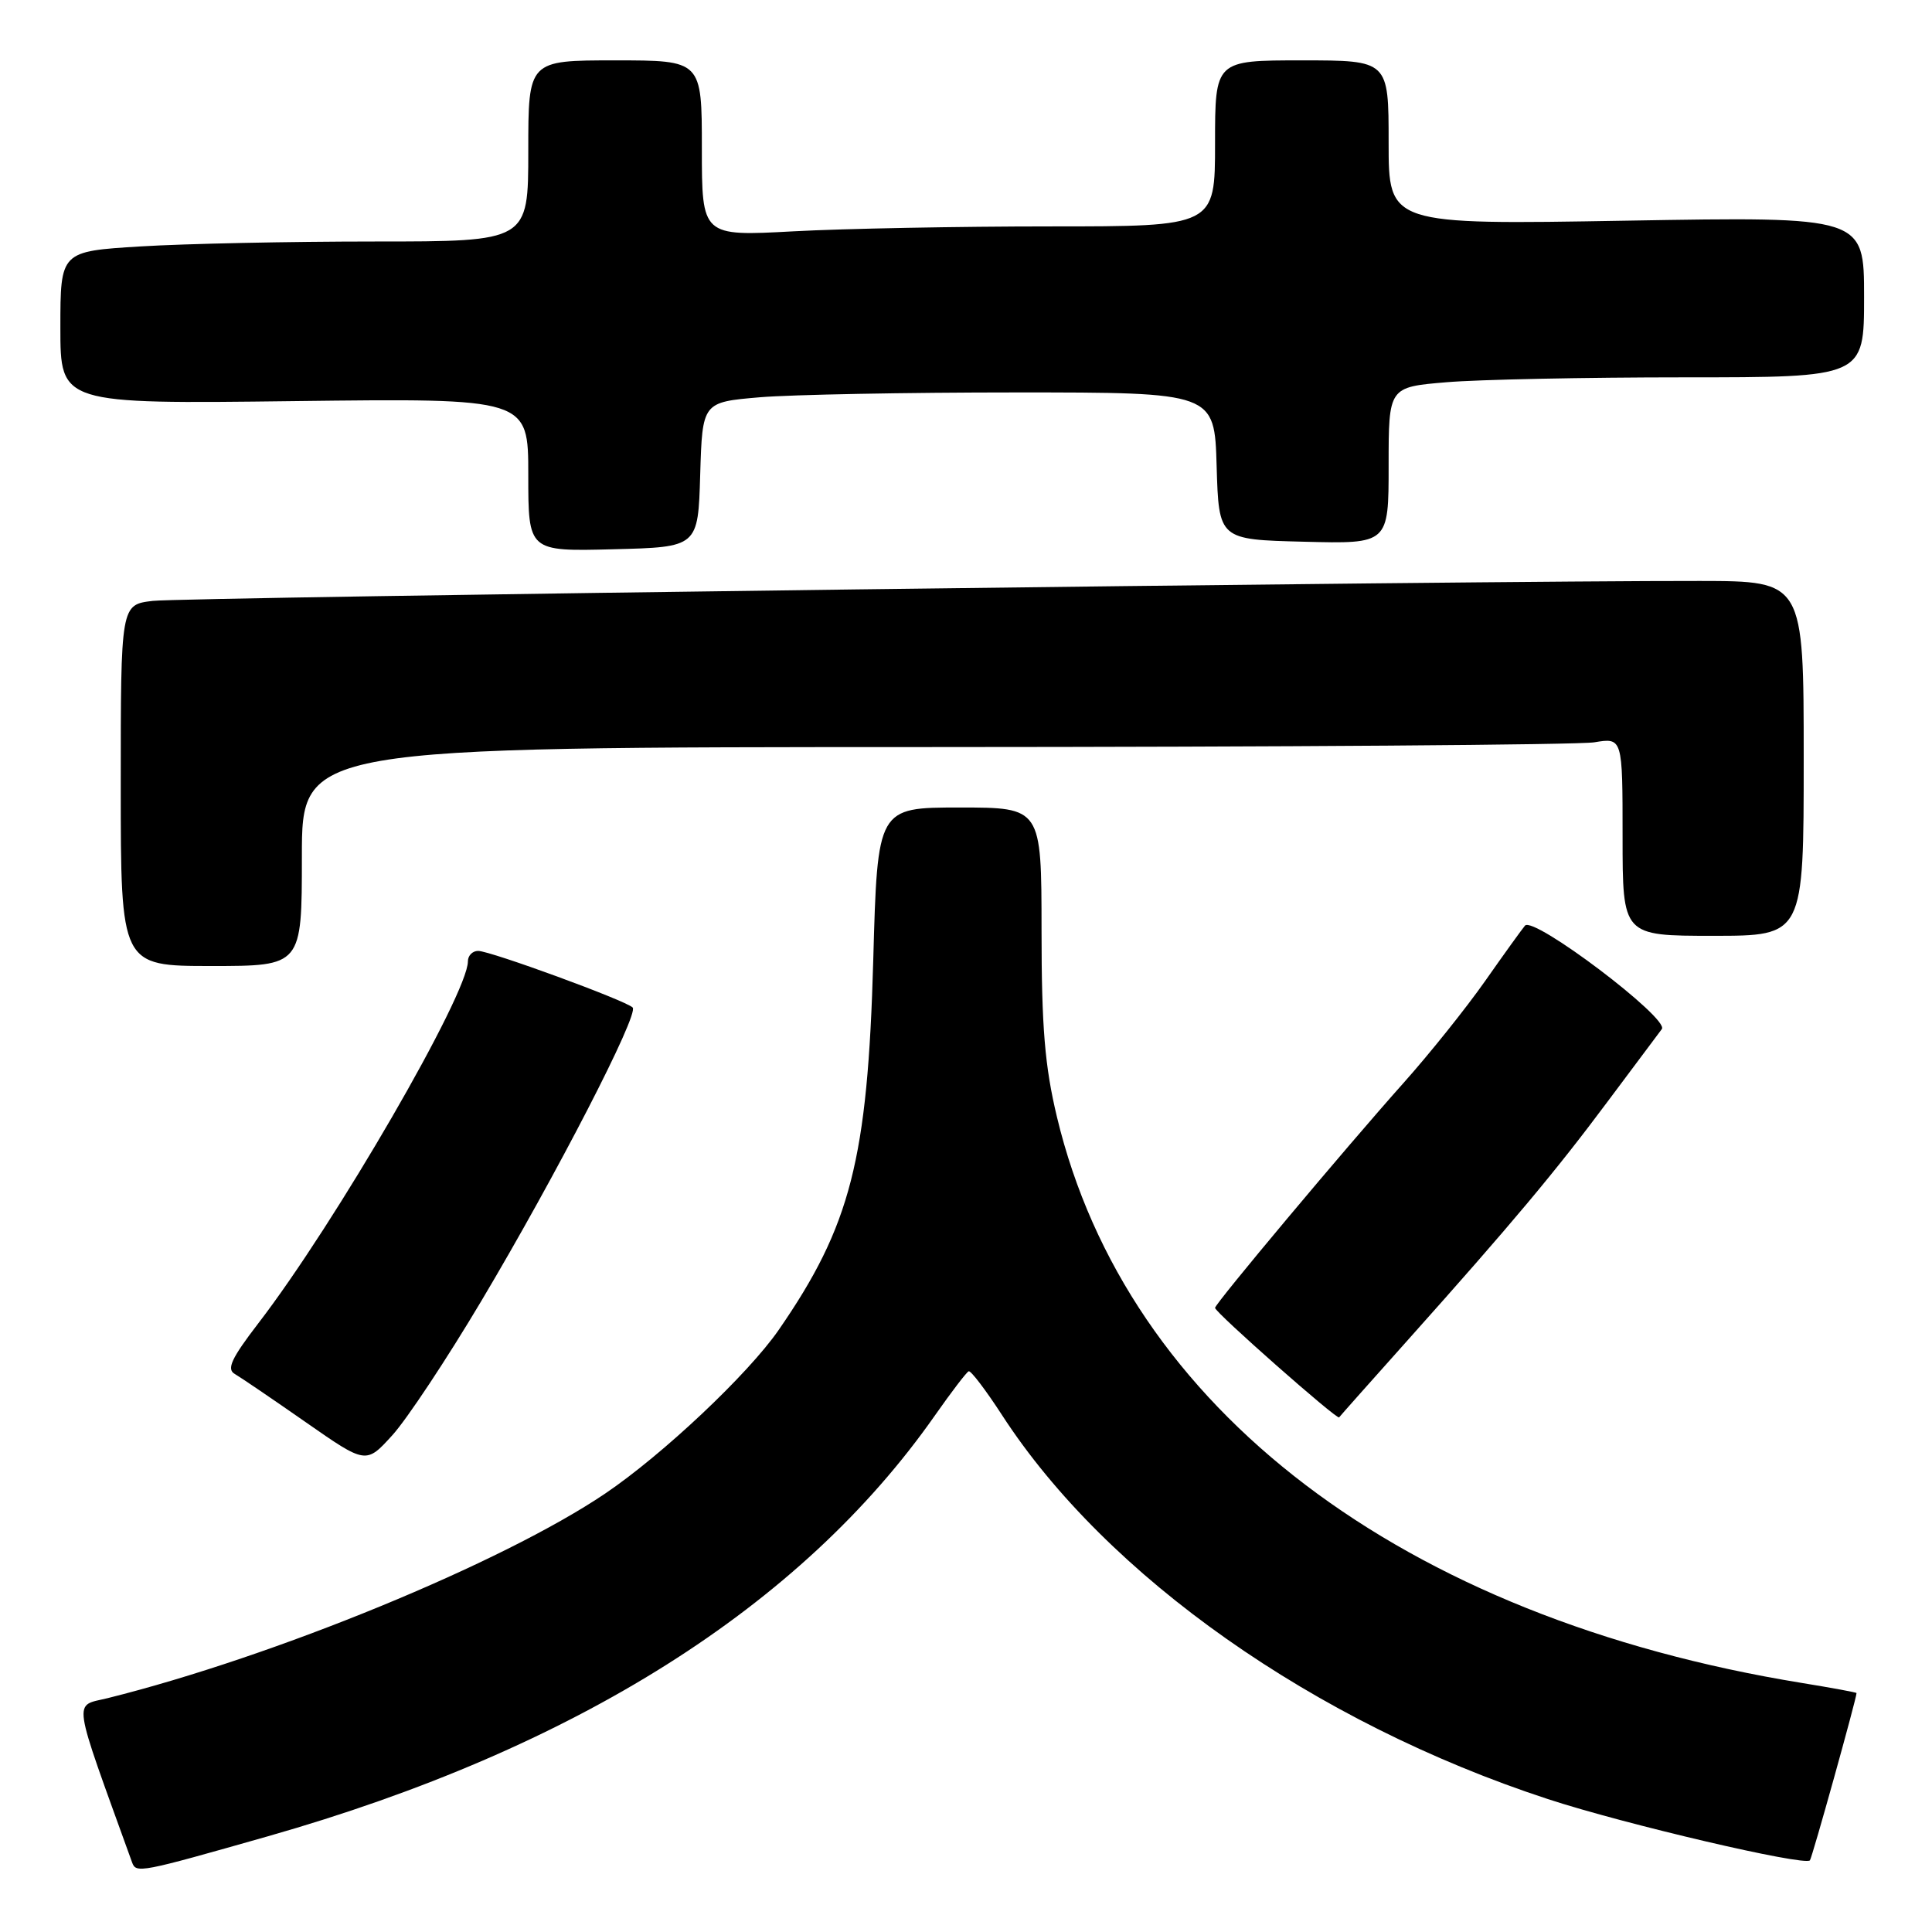 <?xml version="1.0" encoding="UTF-8" standalone="no"?>
<!DOCTYPE svg PUBLIC "-//W3C//DTD SVG 1.1//EN" "http://www.w3.org/Graphics/SVG/1.1/DTD/svg11.dtd" >
<svg xmlns="http://www.w3.org/2000/svg" xmlns:xlink="http://www.w3.org/1999/xlink" version="1.1" viewBox="0 0 256 256">
 <g >
 <path fill="currentColor"
d=" M 35.49 243.32 C 76.26 231.71 106.14 212.87 123.85 187.60 C 126.05 184.46 128.08 181.80 128.36 181.70 C 128.64 181.59 130.63 184.20 132.77 187.50 C 146.64 208.89 174.16 228.26 205.11 238.39 C 215.23 241.71 239.05 247.28 239.82 246.51 C 240.10 246.23 245.99 225.08 246.00 224.34 C 246.00 224.25 242.74 223.65 238.75 223.00 C 185.76 214.37 149.30 186.67 140.05 148.00 C 138.44 141.27 138.01 136.12 138.01 123.25 C 138.00 107.00 138.00 107.00 127.14 107.00 C 116.27 107.00 116.27 107.00 115.71 127.25 C 114.97 153.62 112.72 162.42 103.17 176.24 C 99.12 182.09 87.80 192.76 80.18 197.91 C 66.58 207.09 36.38 219.50 14.28 225.01 C 9.68 226.15 9.42 224.39 17.50 246.77 C 18.03 248.25 18.52 248.15 35.49 243.32 Z  M 63.77 172.40 C 73.69 155.74 84.71 134.37 83.83 133.50 C 82.91 132.57 64.96 126.00 63.36 126.00 C 62.61 126.00 62.00 126.62 62.00 127.38 C 62.00 131.74 44.45 162.06 34.21 175.37 C 30.67 179.98 30.00 181.42 31.10 182.05 C 31.87 182.50 36.10 185.37 40.50 188.44 C 48.50 194.02 48.50 194.02 52.00 190.16 C 53.92 188.04 59.22 180.05 63.77 172.40 Z  M 186.60 177.50 C 200.37 162.09 206.11 155.23 212.99 146.00 C 216.48 141.32 219.72 136.99 220.20 136.36 C 221.25 134.98 203.20 121.33 202.07 122.65 C 201.67 123.12 199.29 126.42 196.78 130.00 C 194.27 133.57 189.41 139.65 185.97 143.50 C 178.22 152.19 161.00 172.74 161.00 173.30 C 161.00 173.90 177.18 188.17 177.44 187.81 C 177.56 187.64 181.68 183.00 186.60 177.50 Z  M 40.00 113.50 C 40.00 99.00 40.00 99.00 123.75 98.99 C 169.81 98.98 209.19 98.70 211.25 98.36 C 215.00 97.74 215.00 97.74 215.00 110.87 C 215.00 124.00 215.00 124.00 227.00 124.00 C 239.00 124.00 239.00 124.00 239.00 100.50 C 239.00 77.00 239.00 77.00 225.25 76.98 C 196.07 76.93 24.28 79.14 20.25 79.62 C 16.00 80.12 16.00 80.12 16.00 104.06 C 16.00 128.00 16.00 128.00 28.00 128.00 C 40.00 128.00 40.00 128.00 40.00 113.50 Z  M 92.78 62.89 C 93.07 53.29 93.07 53.29 100.69 52.64 C 104.87 52.29 120.14 52.00 134.61 52.00 C 160.93 52.00 160.93 52.00 161.21 61.75 C 161.50 71.50 161.50 71.50 172.75 71.78 C 184.00 72.07 184.00 72.07 184.00 61.68 C 184.00 51.29 184.00 51.29 191.65 50.65 C 195.86 50.29 210.03 50.00 223.15 50.00 C 247.00 50.00 247.00 50.00 247.00 39.35 C 247.00 28.70 247.00 28.70 215.50 29.24 C 184.00 29.78 184.00 29.78 184.00 18.89 C 184.00 8.00 184.00 8.00 172.50 8.00 C 161.00 8.00 161.00 8.00 161.00 19.00 C 161.00 30.00 161.00 30.00 139.16 30.00 C 127.14 30.00 111.84 30.29 105.16 30.65 C 93.00 31.31 93.00 31.31 93.00 19.65 C 93.00 8.00 93.00 8.00 81.50 8.00 C 70.00 8.00 70.00 8.00 70.00 20.00 C 70.00 32.00 70.00 32.00 49.66 32.00 C 38.47 32.00 24.52 32.29 18.66 32.65 C 8.00 33.30 8.00 33.30 8.00 43.42 C 8.00 53.53 8.00 53.53 39.00 53.15 C 70.00 52.77 70.00 52.77 70.00 62.92 C 70.00 73.07 70.00 73.07 81.25 72.78 C 92.50 72.50 92.50 72.50 92.78 62.89 Z "/>
</g>
</svg>